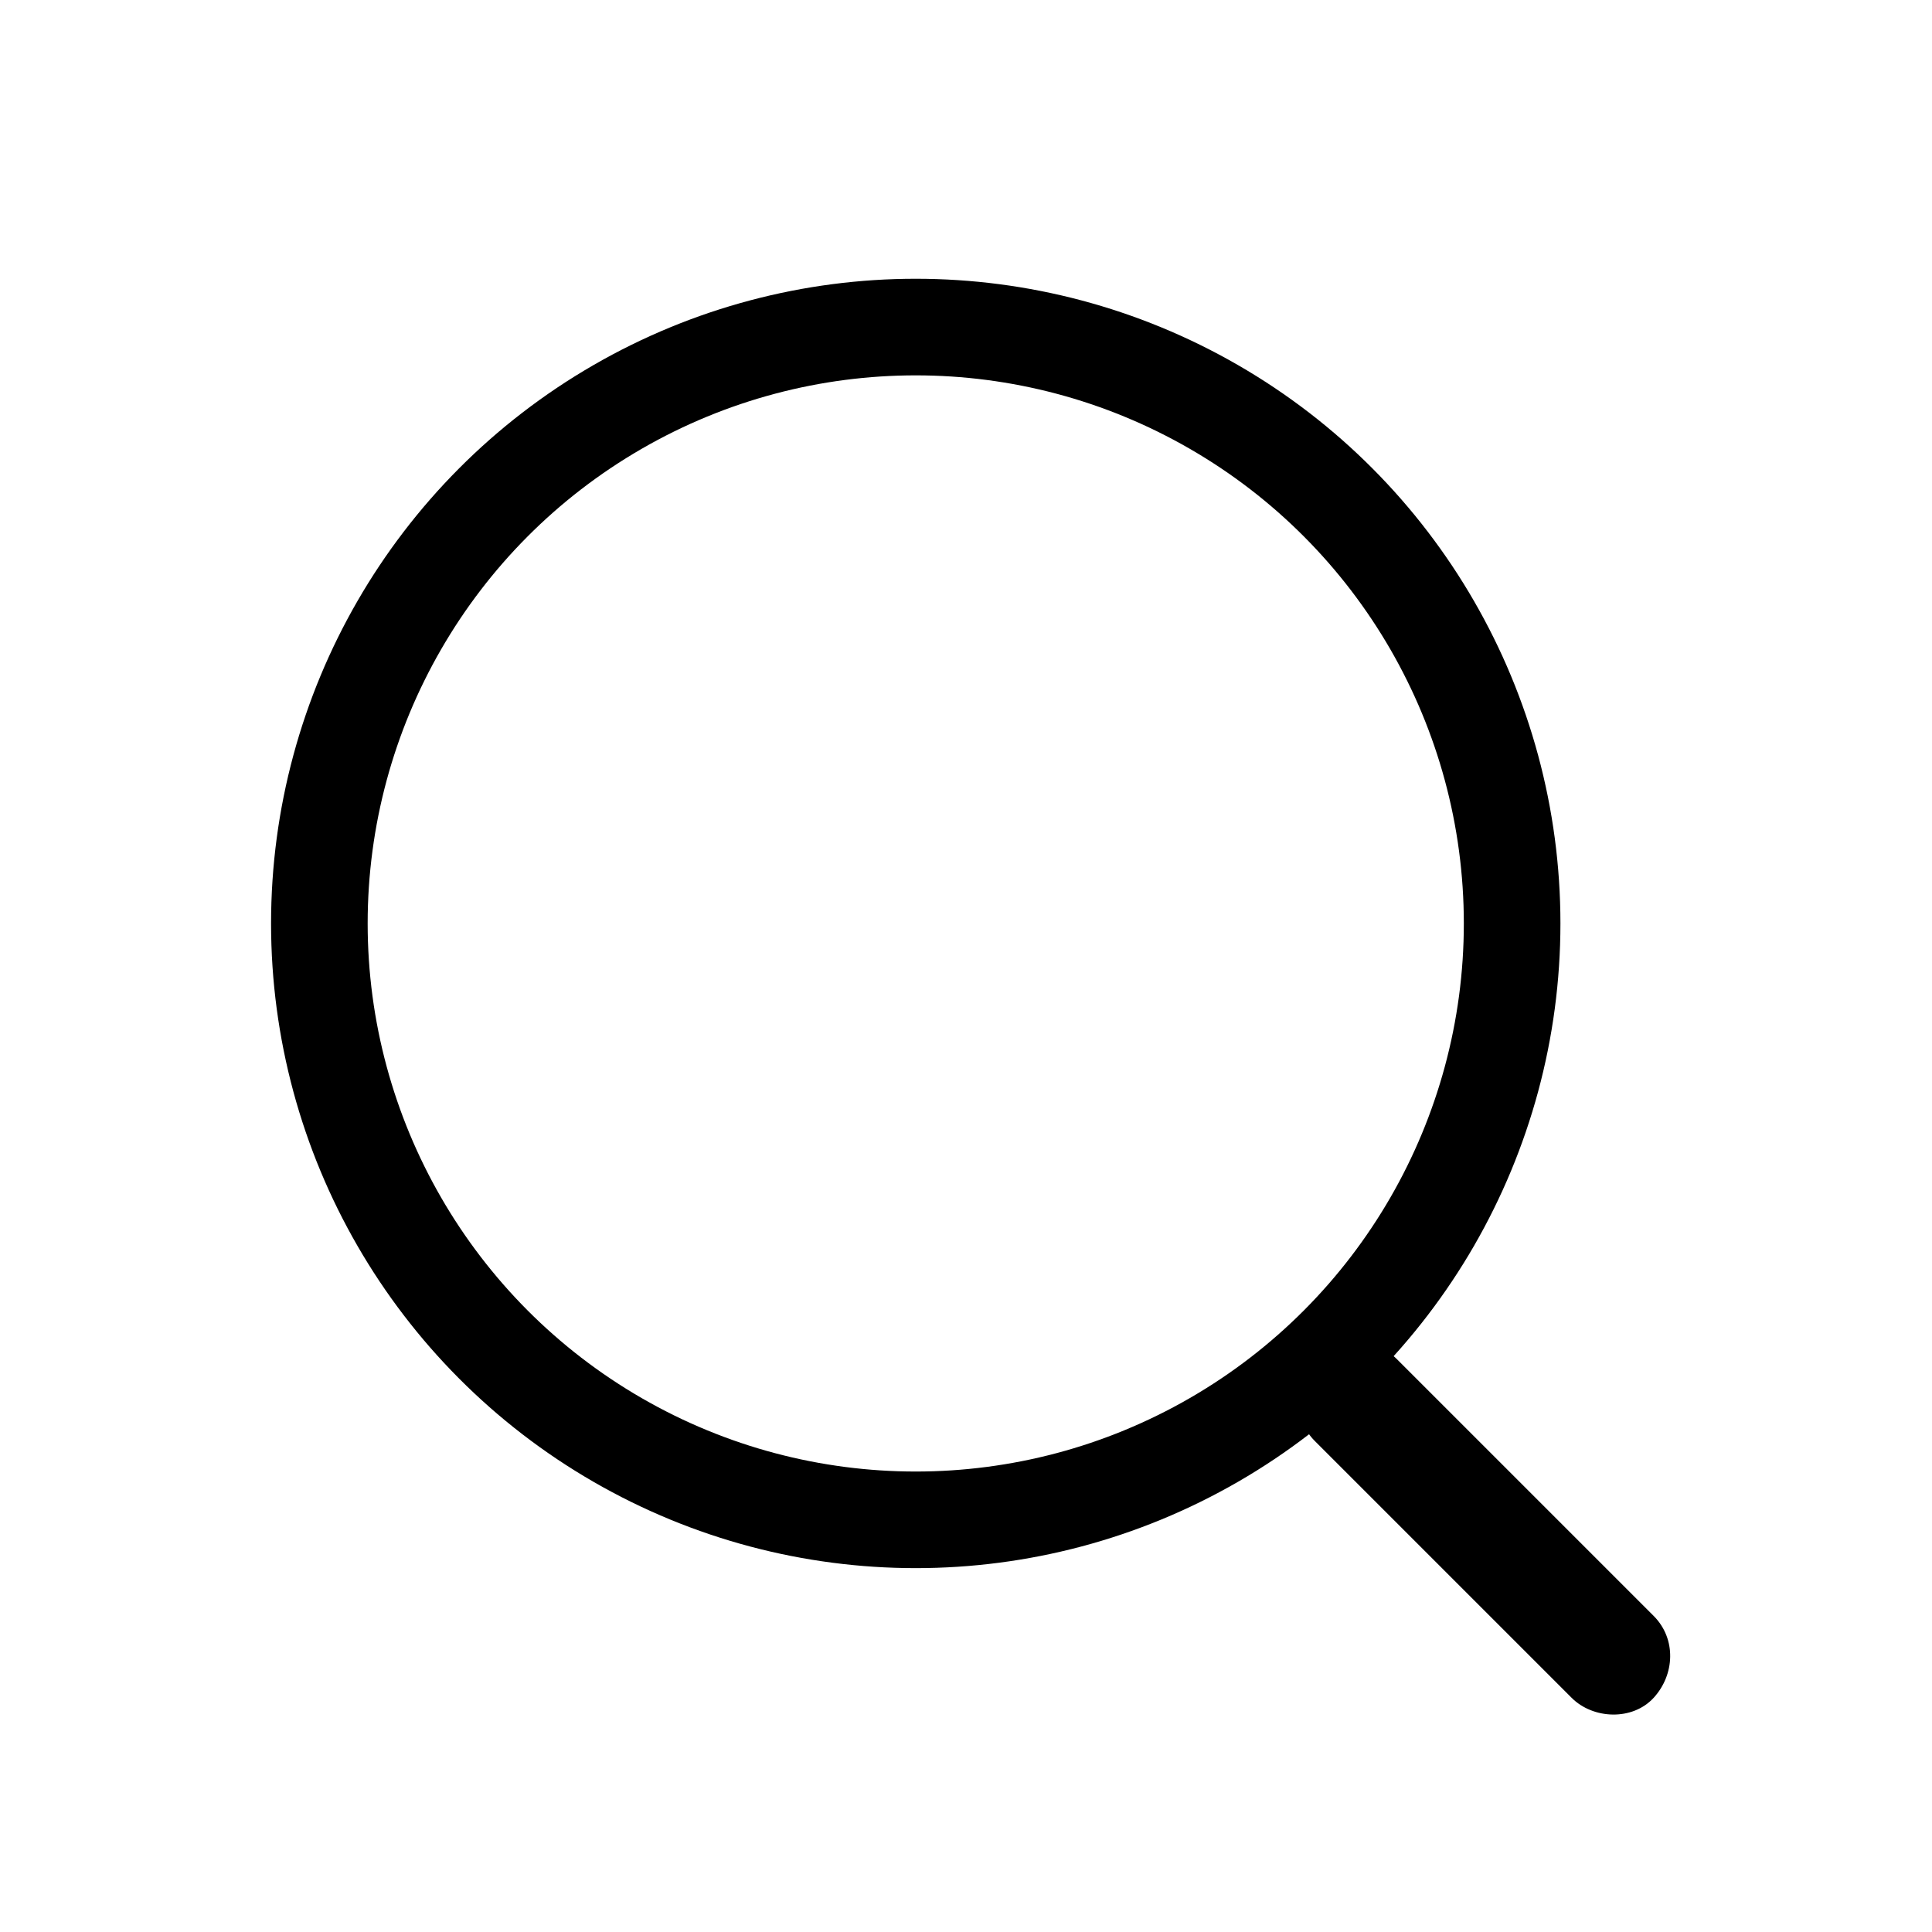 <?xml version="1.0" encoding="UTF-8"?>
<svg id="Fill" xmlns="http://www.w3.org/2000/svg" viewBox="0 0 800 800">
  <defs>
    <style>
      .cls-1 {
        fill: none;
        stroke: #000;
        stroke-miterlimit: 10;
        stroke-width: 40px;
      }
    </style>
  </defs>
  <circle class="cls-1" cx="379.19" cy="382.38" r="246.95"/>
  <path d="M544.46,596.71c31.01,31.01,62.01,62.01,93.02,93.02,4.44,4.44,8.87,8.87,13.31,13.31,8.89,8.89,25.17,9.55,33.94,0,8.79-9.58,9.49-24.45,0-33.94-31.01-31.01-62.01-62.01-93.02-93.02-4.44-4.44-8.87-8.87-13.31-13.31-8.89-8.89-25.17-9.55-33.94,0-8.79,9.58-9.49,24.45,0,33.94h0Z"/>
</svg>
